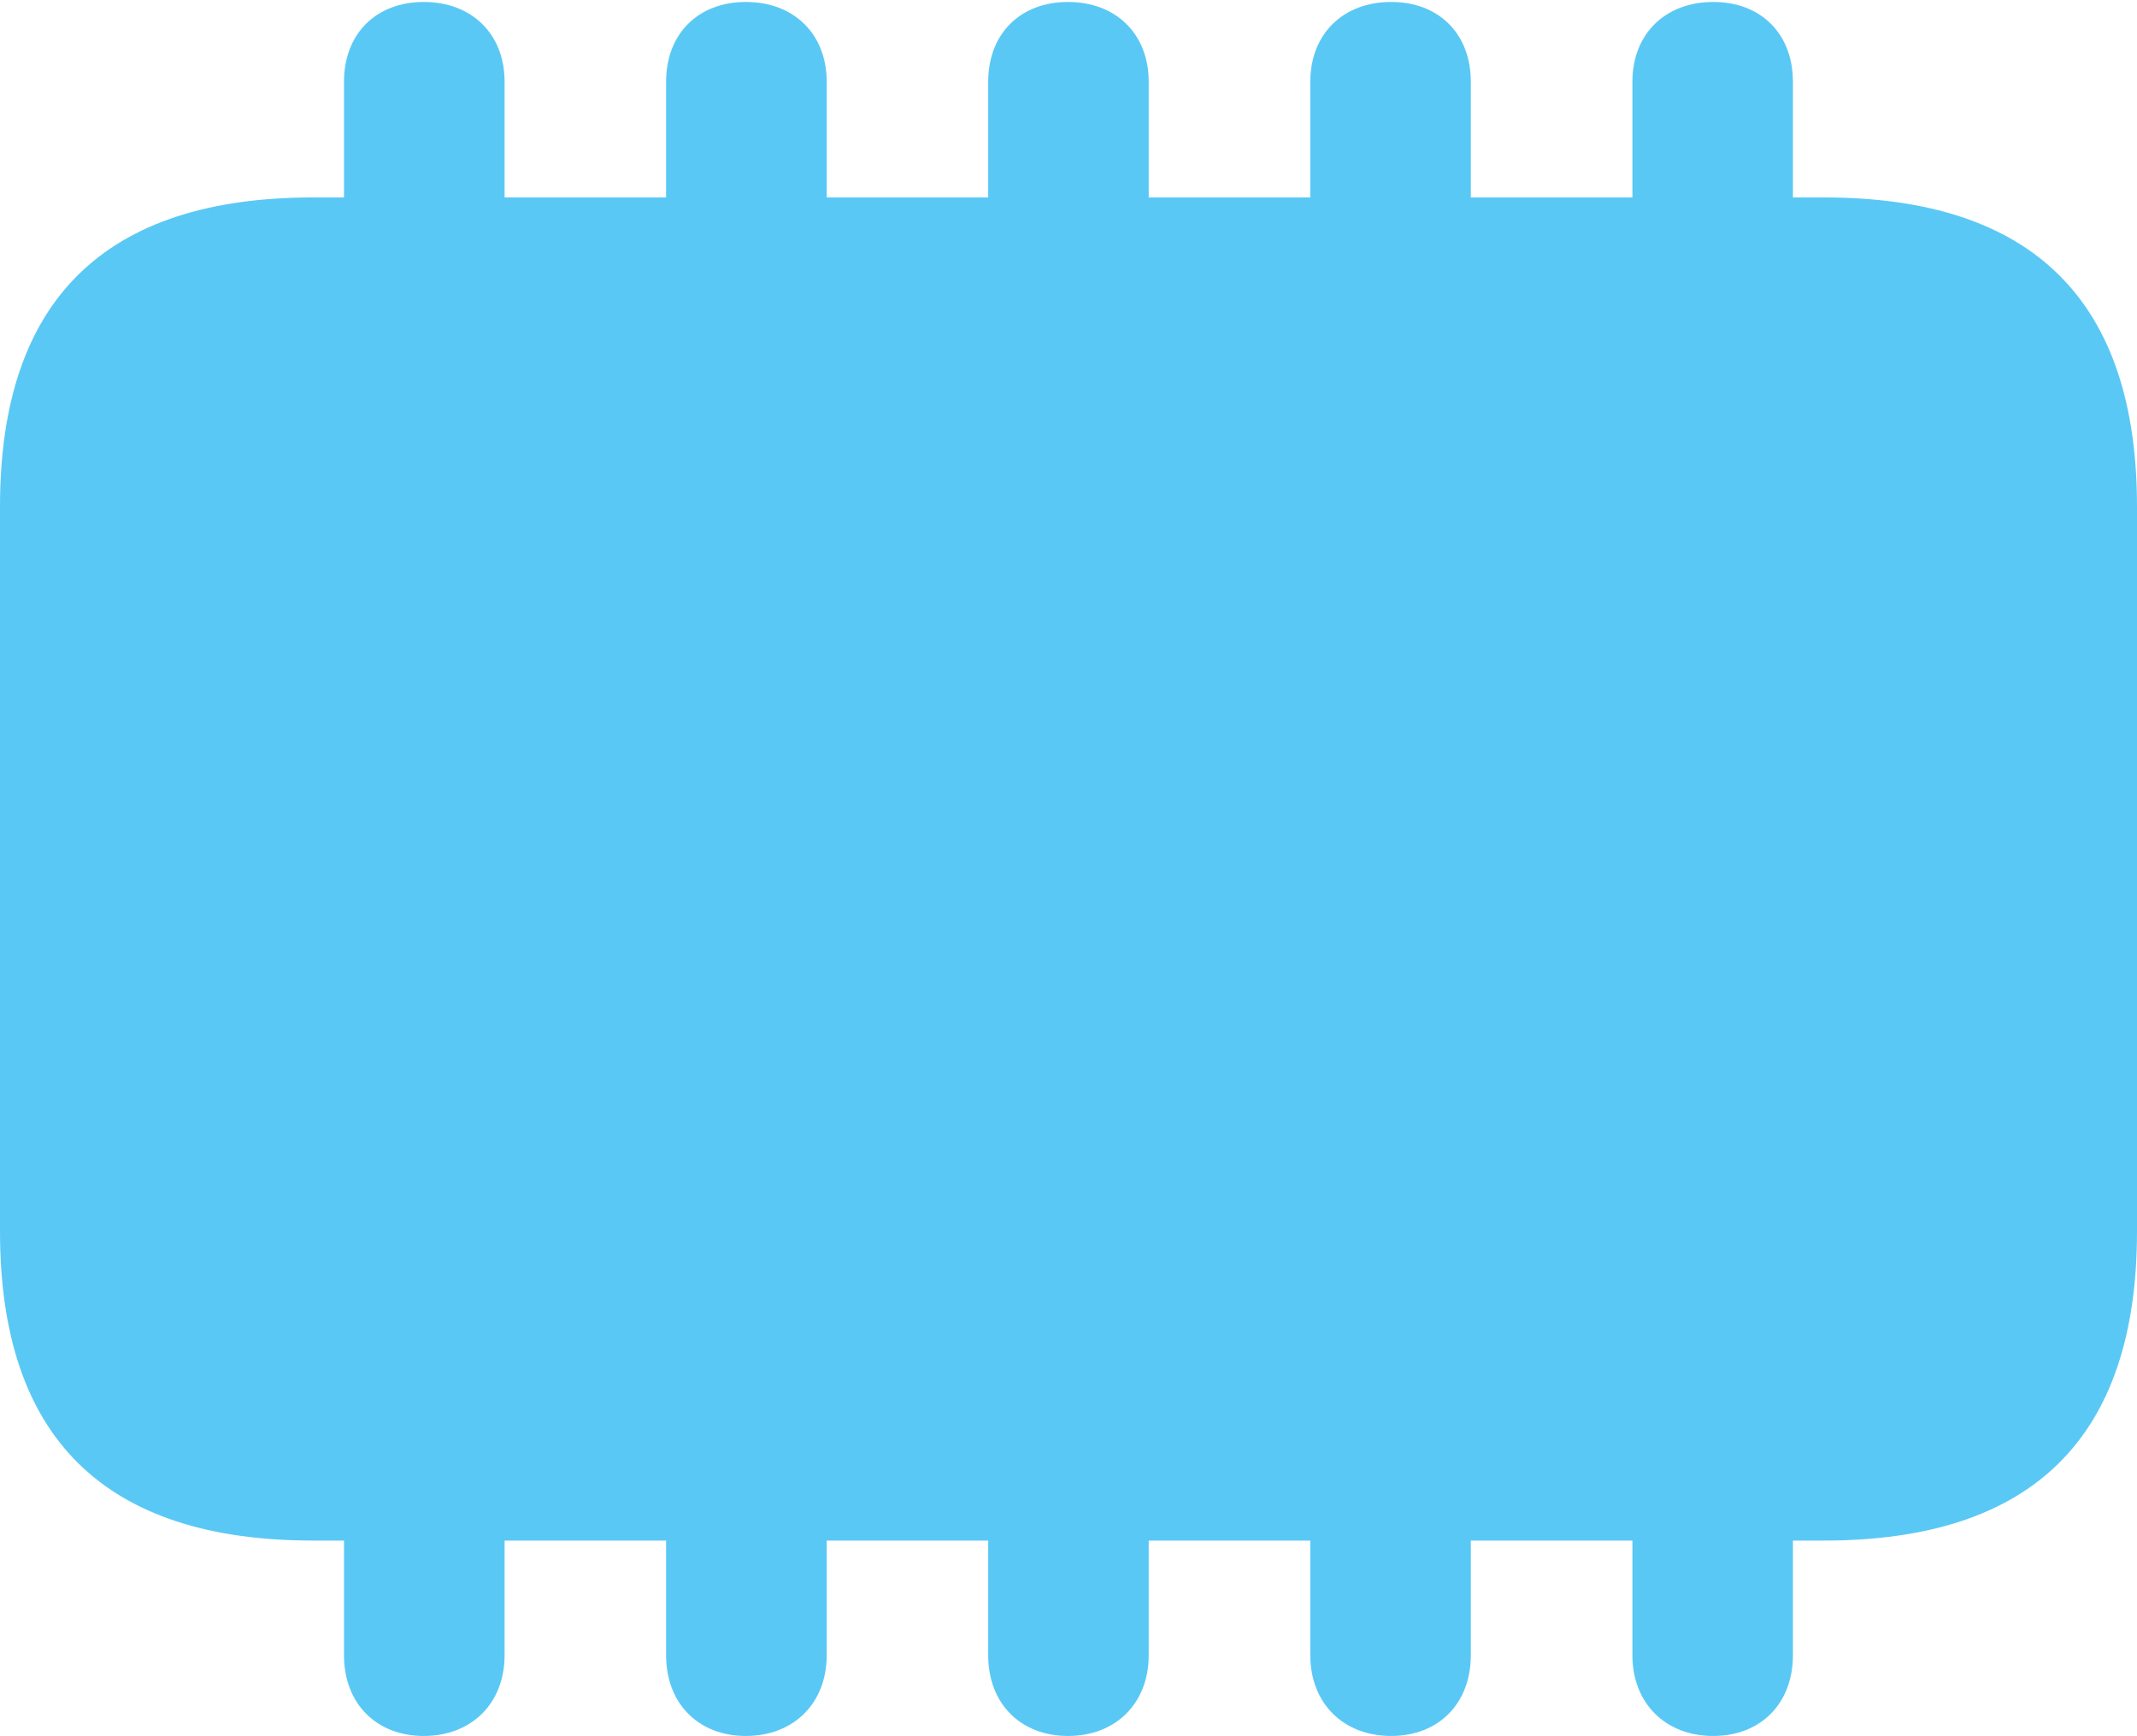 <?xml version="1.0" encoding="UTF-8"?>
<!--Generator: Apple Native CoreSVG 175.5-->
<!DOCTYPE svg
PUBLIC "-//W3C//DTD SVG 1.1//EN"
       "http://www.w3.org/Graphics/SVG/1.1/DTD/svg11.dtd">
<svg version="1.1" xmlns="http://www.w3.org/2000/svg" xmlns:xlink="http://www.w3.org/1999/xlink" width="26.16" height="21.252">
 <g>
  <rect height="21.252" opacity="0" width="26.16" x="0" y="0"/>
  <path d="M3.833 18.86L22.327 18.86C24.89 18.86 26.16 17.59 26.16 15.076L26.16 6.201C26.16 3.687 24.89 2.417 22.327 2.417L3.833 2.417C1.282 2.417 0 3.674 0 6.201L0 15.076C0 17.602 1.282 18.86 3.833 18.86ZM4.211 3.223L6.177 3.223L6.177 1.001C6.177 0.415 5.774 0.024 5.188 0.024C4.602 0.024 4.211 0.415 4.211 1.001ZM8.154 3.223L10.12 3.223L10.12 1.001C10.12 0.415 9.717 0.024 9.131 0.024C8.545 0.024 8.154 0.415 8.154 1.001ZM12.097 3.223L14.062 3.223L14.062 1.001C14.062 0.415 13.66 0.024 13.074 0.024C12.488 0.024 12.097 0.415 12.097 1.001ZM16.04 3.223L18.005 3.223L18.005 1.001C18.005 0.415 17.615 0.024 17.029 0.024C16.443 0.024 16.04 0.415 16.04 1.001ZM19.983 3.223L21.948 3.223L21.948 1.001C21.948 0.415 21.558 0.024 20.972 0.024C20.386 0.024 19.983 0.415 19.983 1.001ZM4.211 18.079L4.211 20.264C4.211 20.85 4.602 21.252 5.188 21.252C5.774 21.252 6.177 20.85 6.177 20.264L6.177 18.079ZM8.154 18.079L8.154 20.264C8.154 20.85 8.545 21.252 9.131 21.252C9.717 21.252 10.12 20.85 10.12 20.264L10.12 18.079ZM12.097 18.079L12.097 20.264C12.097 20.85 12.488 21.252 13.074 21.252C13.66 21.252 14.062 20.85 14.062 20.264L14.062 18.079ZM16.04 18.079L16.04 20.264C16.04 20.85 16.443 21.252 17.029 21.252C17.615 21.252 18.005 20.85 18.005 20.264L18.005 18.079ZM19.983 18.079L19.983 20.264C19.983 20.85 20.386 21.252 20.972 21.252C21.558 21.252 21.948 20.85 21.948 20.264L21.948 18.079Z" fill="#5ac8f5"/>
 </g>
</svg>
